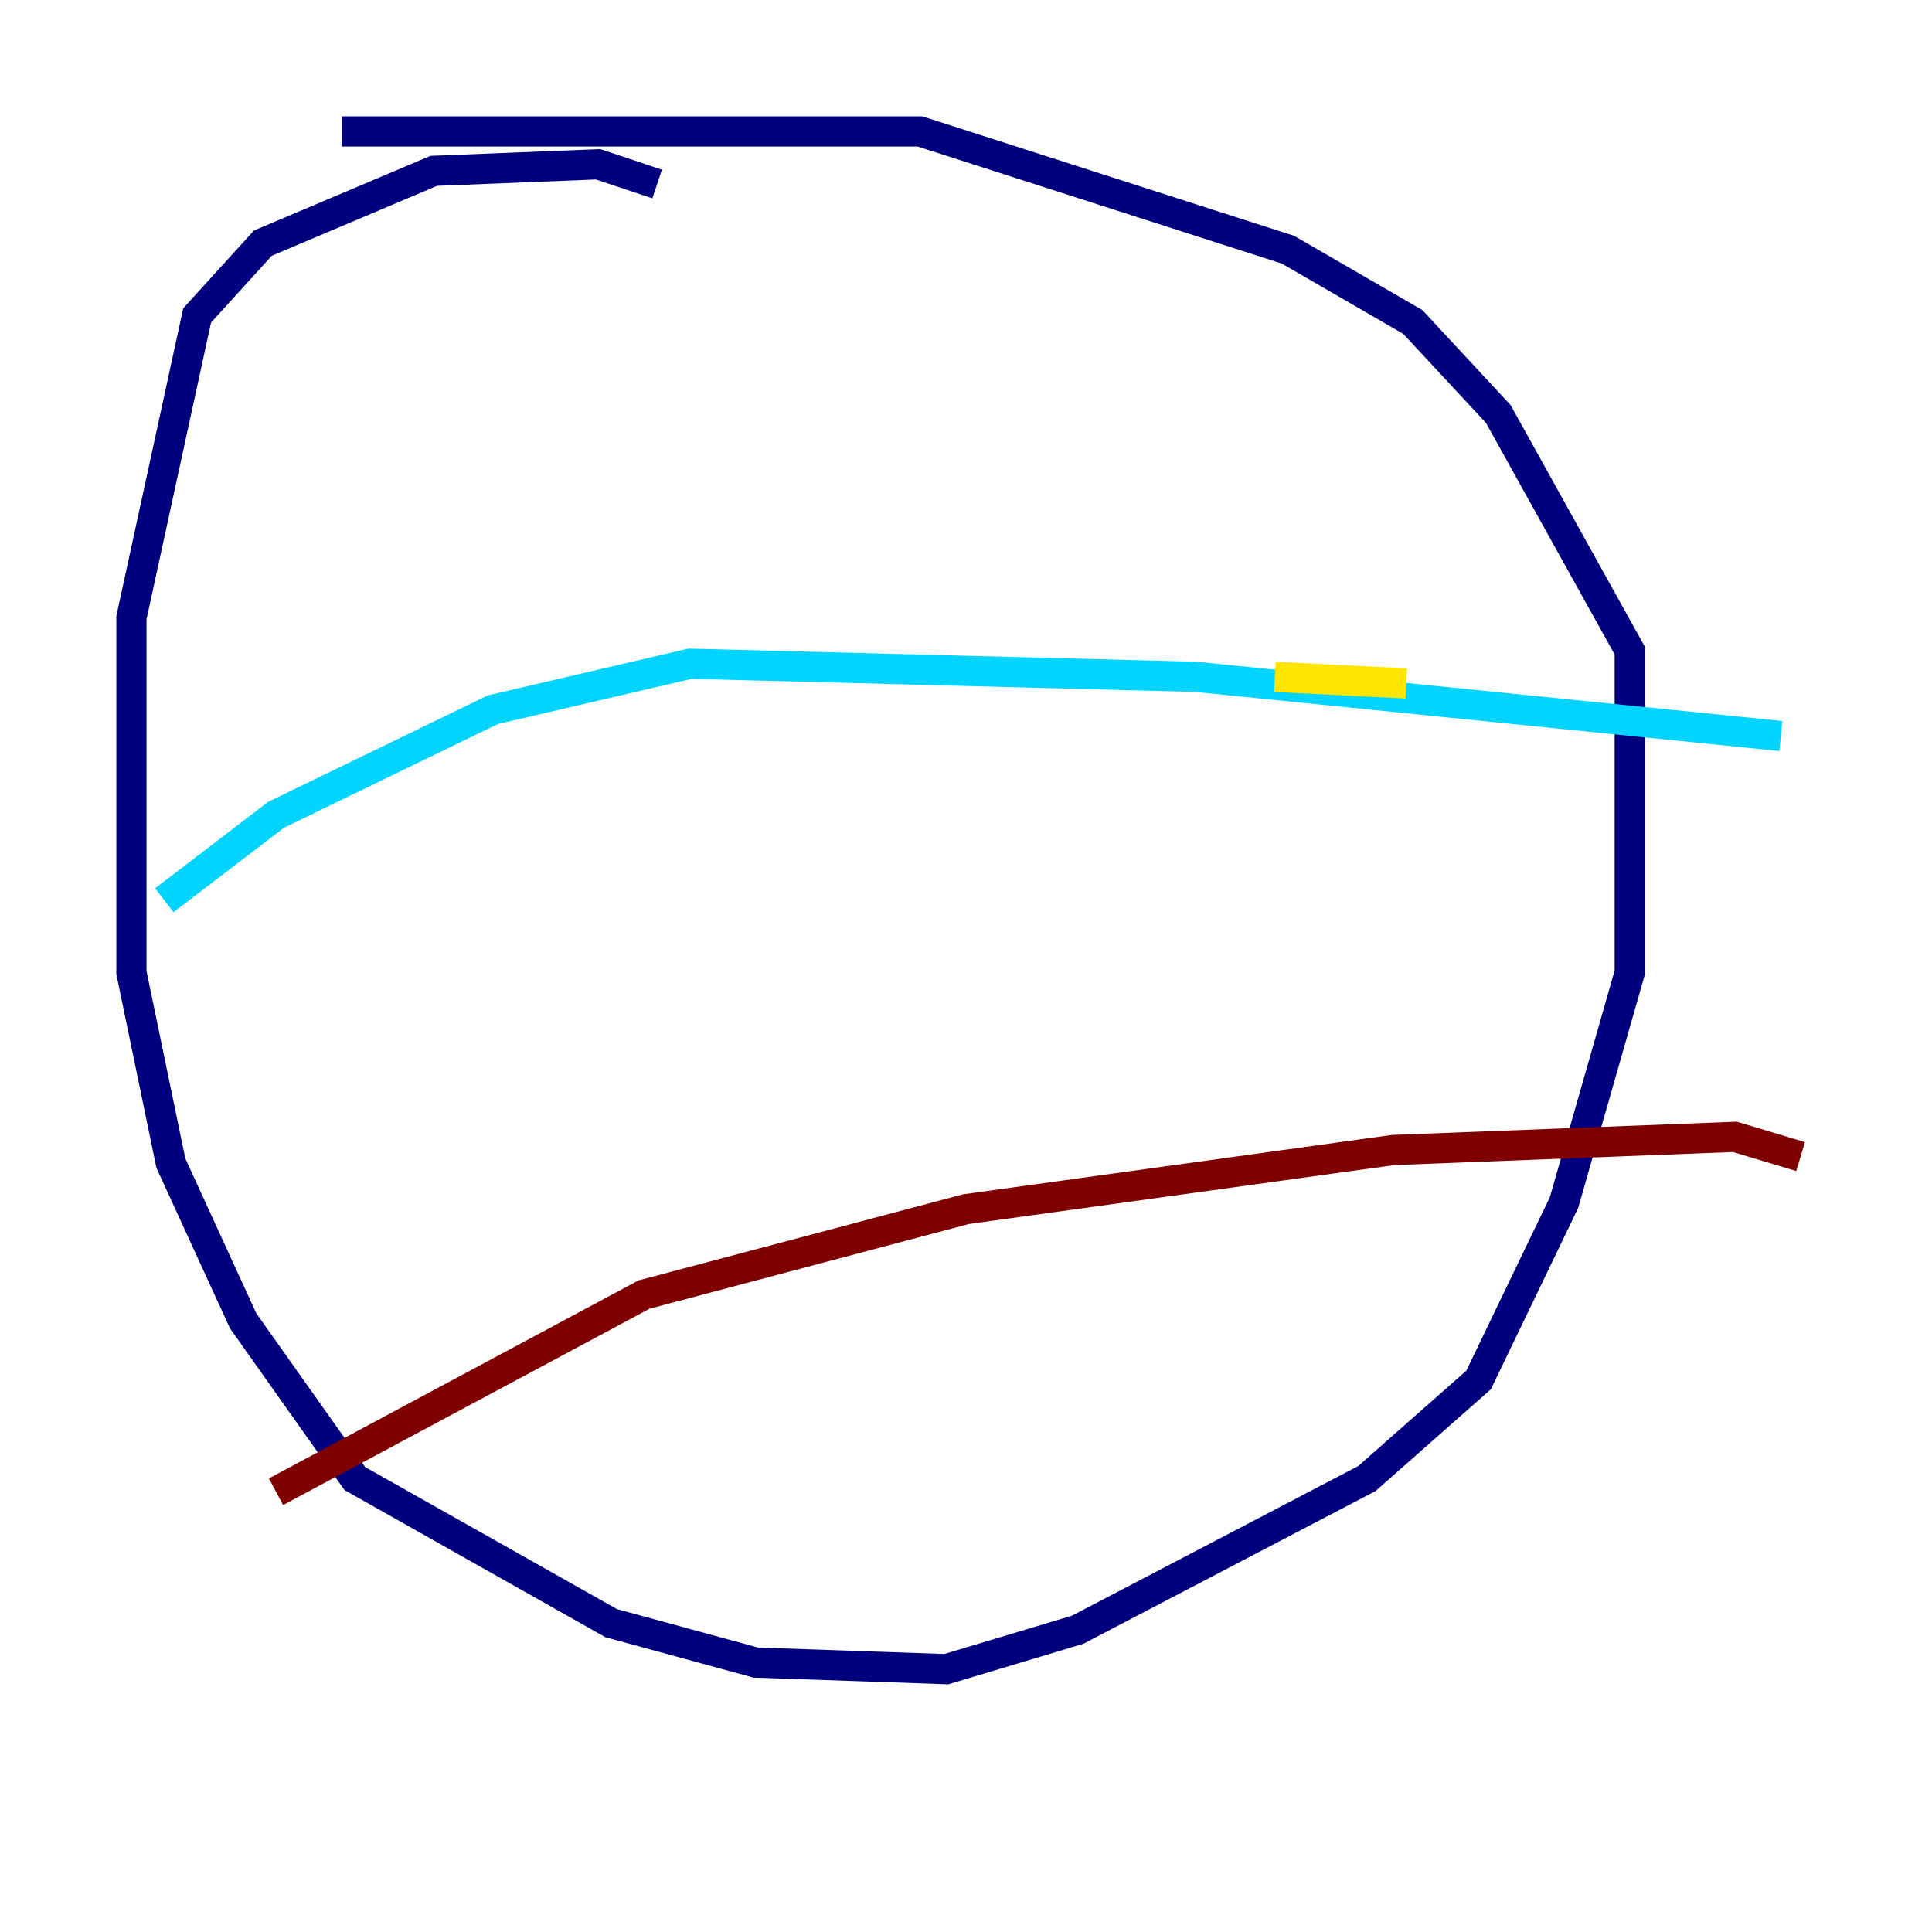 <?xml version="1.0" encoding="utf-8" ?>
<svg baseProfile="tiny" height="128" version="1.2" viewBox="0,0,128,128" width="128" xmlns="http://www.w3.org/2000/svg" xmlns:ev="http://www.w3.org/2001/xml-events" xmlns:xlink="http://www.w3.org/1999/xlink"><defs /><polyline fill="none" points="43.537,12.191 39.619,10.884 28.735,11.32 17.415,16.109 13.061,20.898 8.707,40.925 8.707,64.435 11.32,77.061 16.109,87.51 23.51,97.959 40.49,107.537 50.068,110.15 62.694,110.585 71.401,107.973 90.558,97.959 97.959,91.429 103.619,79.674 107.973,64.435 107.973,43.102 99.265,27.429 93.605,21.333 85.333,16.544 60.952,8.707 22.64,8.707" stroke="#00007f" stroke-width="2" /><polyline fill="none" points="10.884,59.646 18.286,53.986 32.653,47.02 45.714,43.973 79.238,44.843 117.986,48.762" stroke="#00d4ff" stroke-width="2" /><polyline fill="none" points="84.463,44.843 93.17,45.279" stroke="#ffe500" stroke-width="2" /><polyline fill="none" points="18.286,98.83 42.667,85.769 64.0,80.109 92.299,76.191 114.939,75.32 119.293,76.626" stroke="#7f0000" stroke-width="2" /></svg>